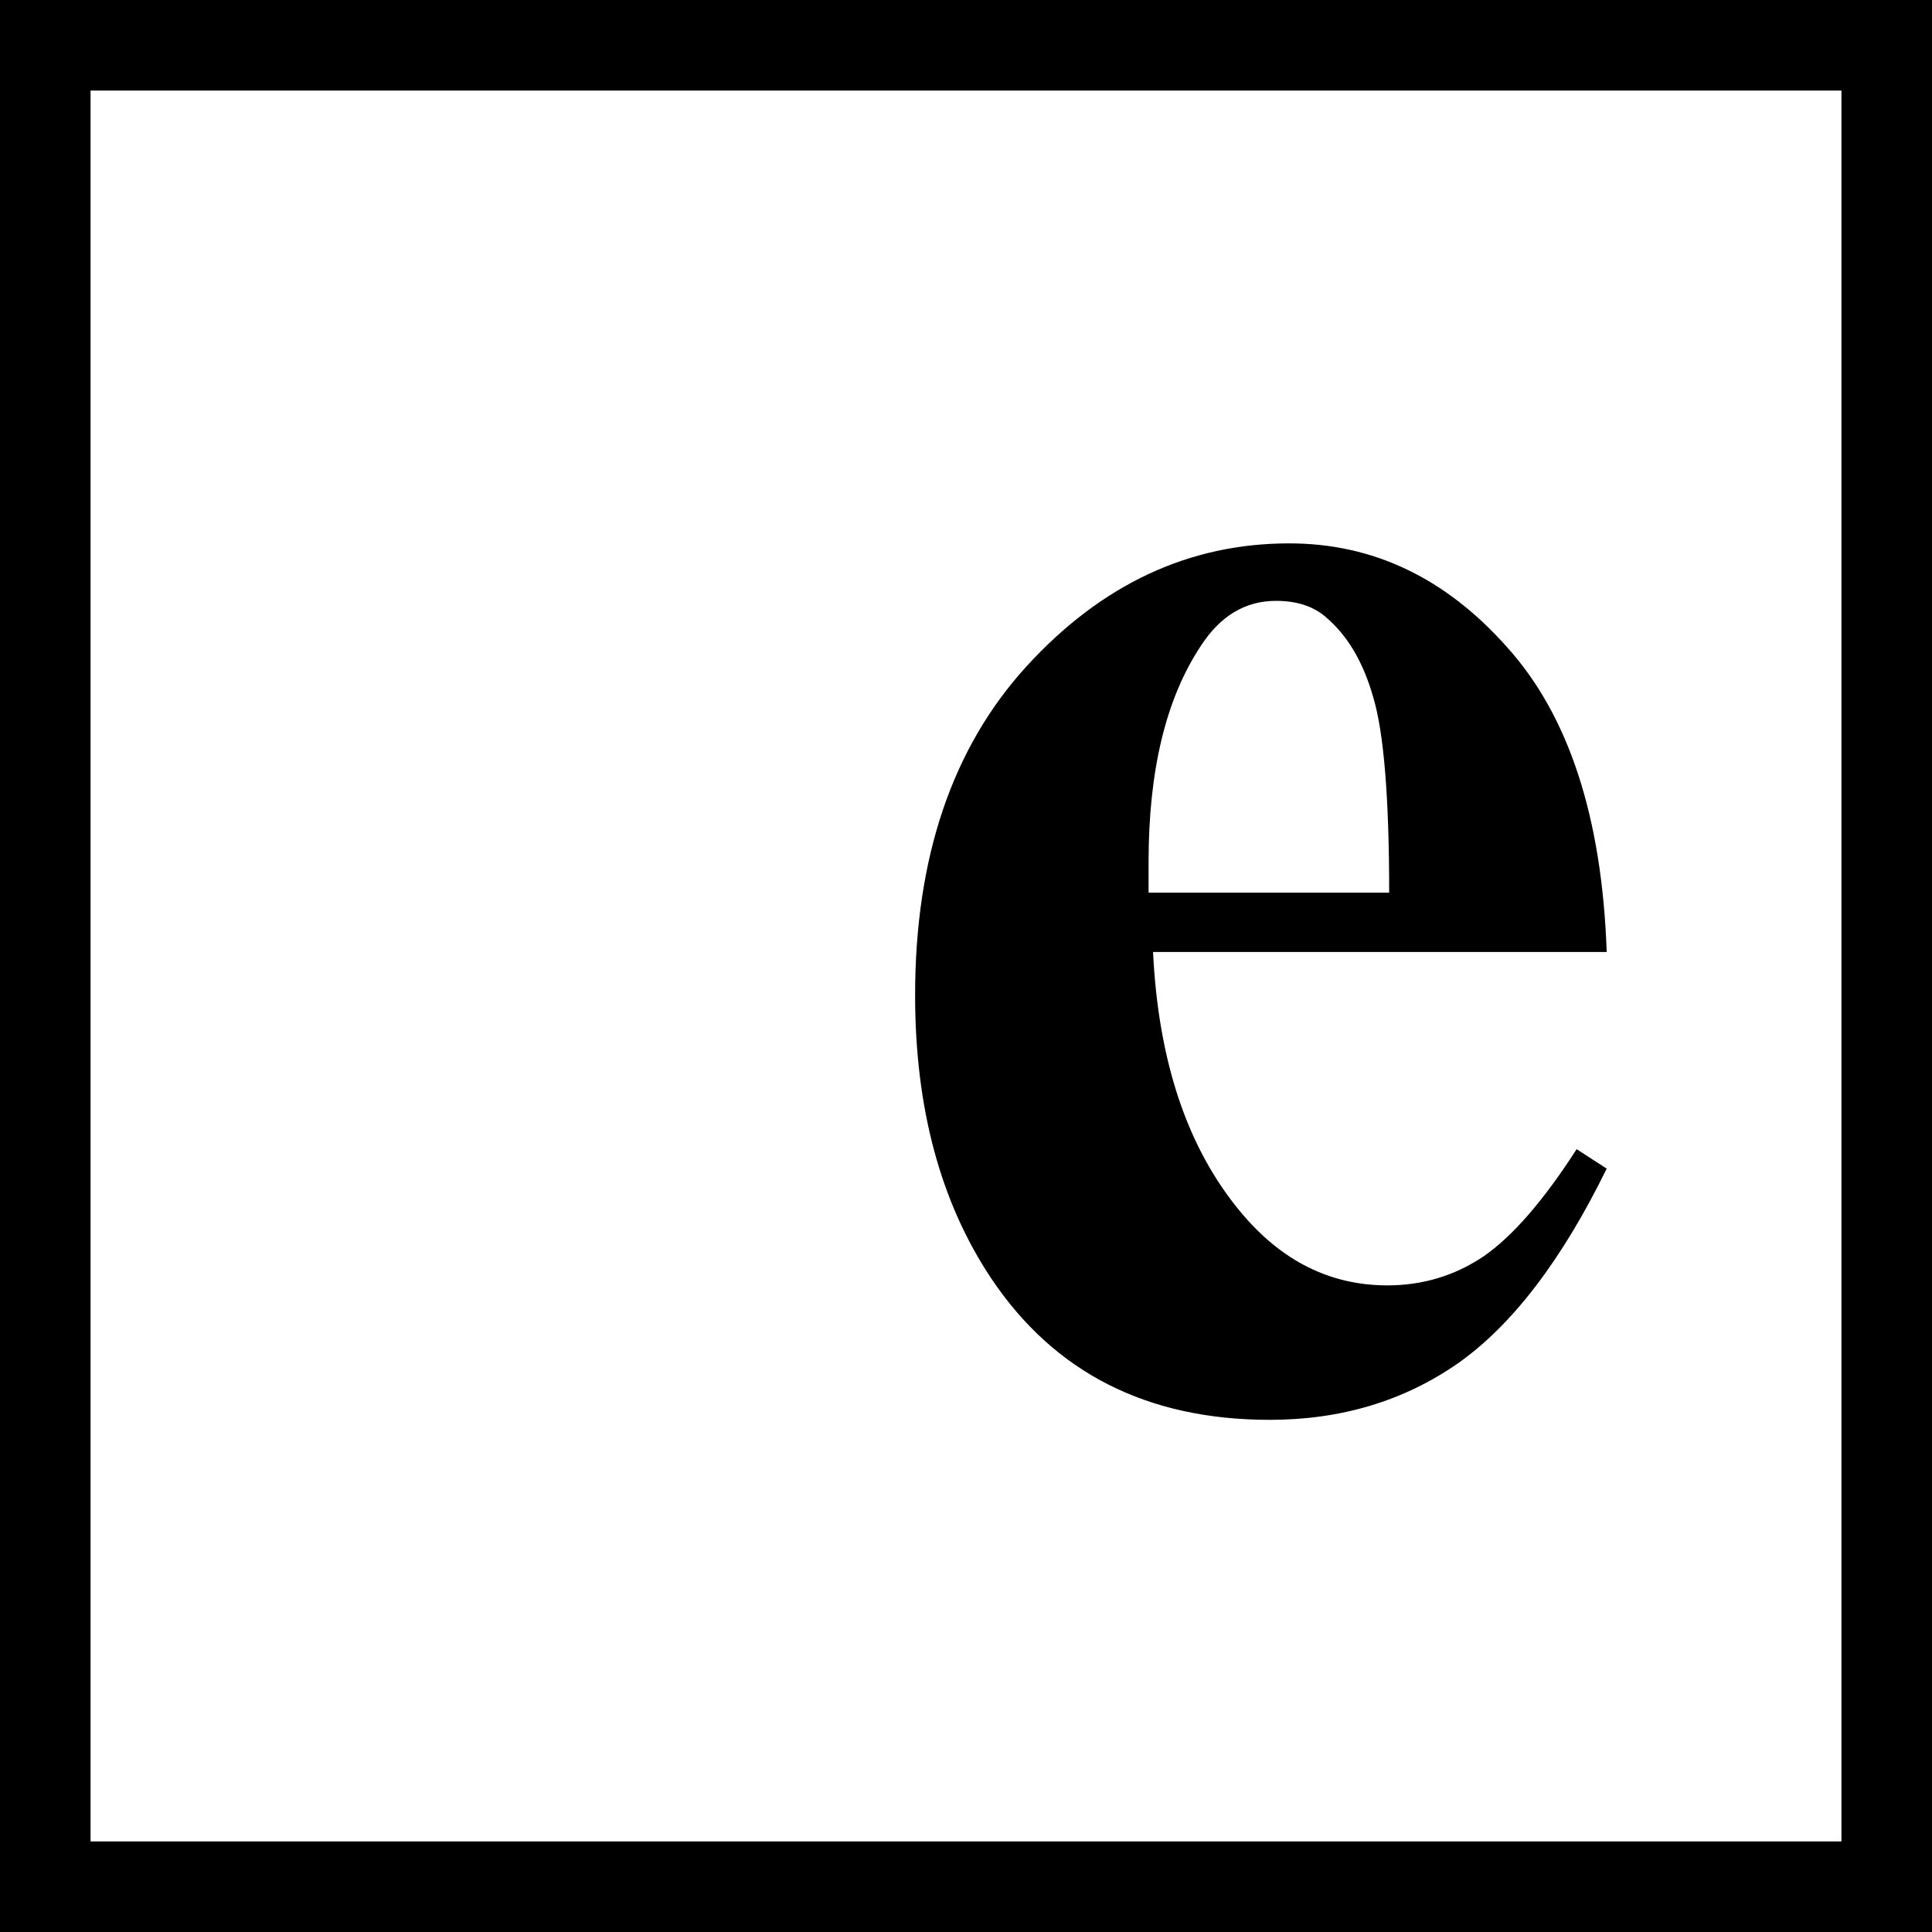 <svg width="32" height="32" viewBox="0 0 32 32" fill="none" xmlns="http://www.w3.org/2000/svg">
<rect x="0" y="0" width="32" height="32" fill="#808080" stroke="none"/>
<rect x="0.75" y="0.75" width="30.5" height="30.5" fill="white" stroke="black" stroke-width="1.5"/>
<path d="M26.612 15.768H19.098C19.186 17.584 19.669 19.02 20.548 20.074C21.222 20.885 22.032 21.29 22.98 21.29C23.565 21.29 24.098 21.129 24.576 20.807C25.055 20.475 25.567 19.884 26.114 19.034L26.612 19.356C25.87 20.87 25.05 21.944 24.151 22.579C23.253 23.204 22.213 23.517 21.031 23.517C19 23.517 17.462 22.735 16.417 21.173C15.577 19.913 15.157 18.351 15.157 16.485C15.157 14.2 15.773 12.384 17.003 11.036C18.243 9.679 19.693 9 21.354 9C22.74 9 23.941 9.571 24.957 10.714C25.982 11.847 26.534 13.531 26.612 15.768ZM23.009 14.786C23.009 13.214 22.921 12.135 22.745 11.549C22.579 10.963 22.315 10.519 21.954 10.216C21.749 10.04 21.476 9.952 21.134 9.952C20.626 9.952 20.211 10.201 19.889 10.699C19.312 11.568 19.024 12.76 19.024 14.273V14.786H23.009Z" fill="black"/>
</svg>
